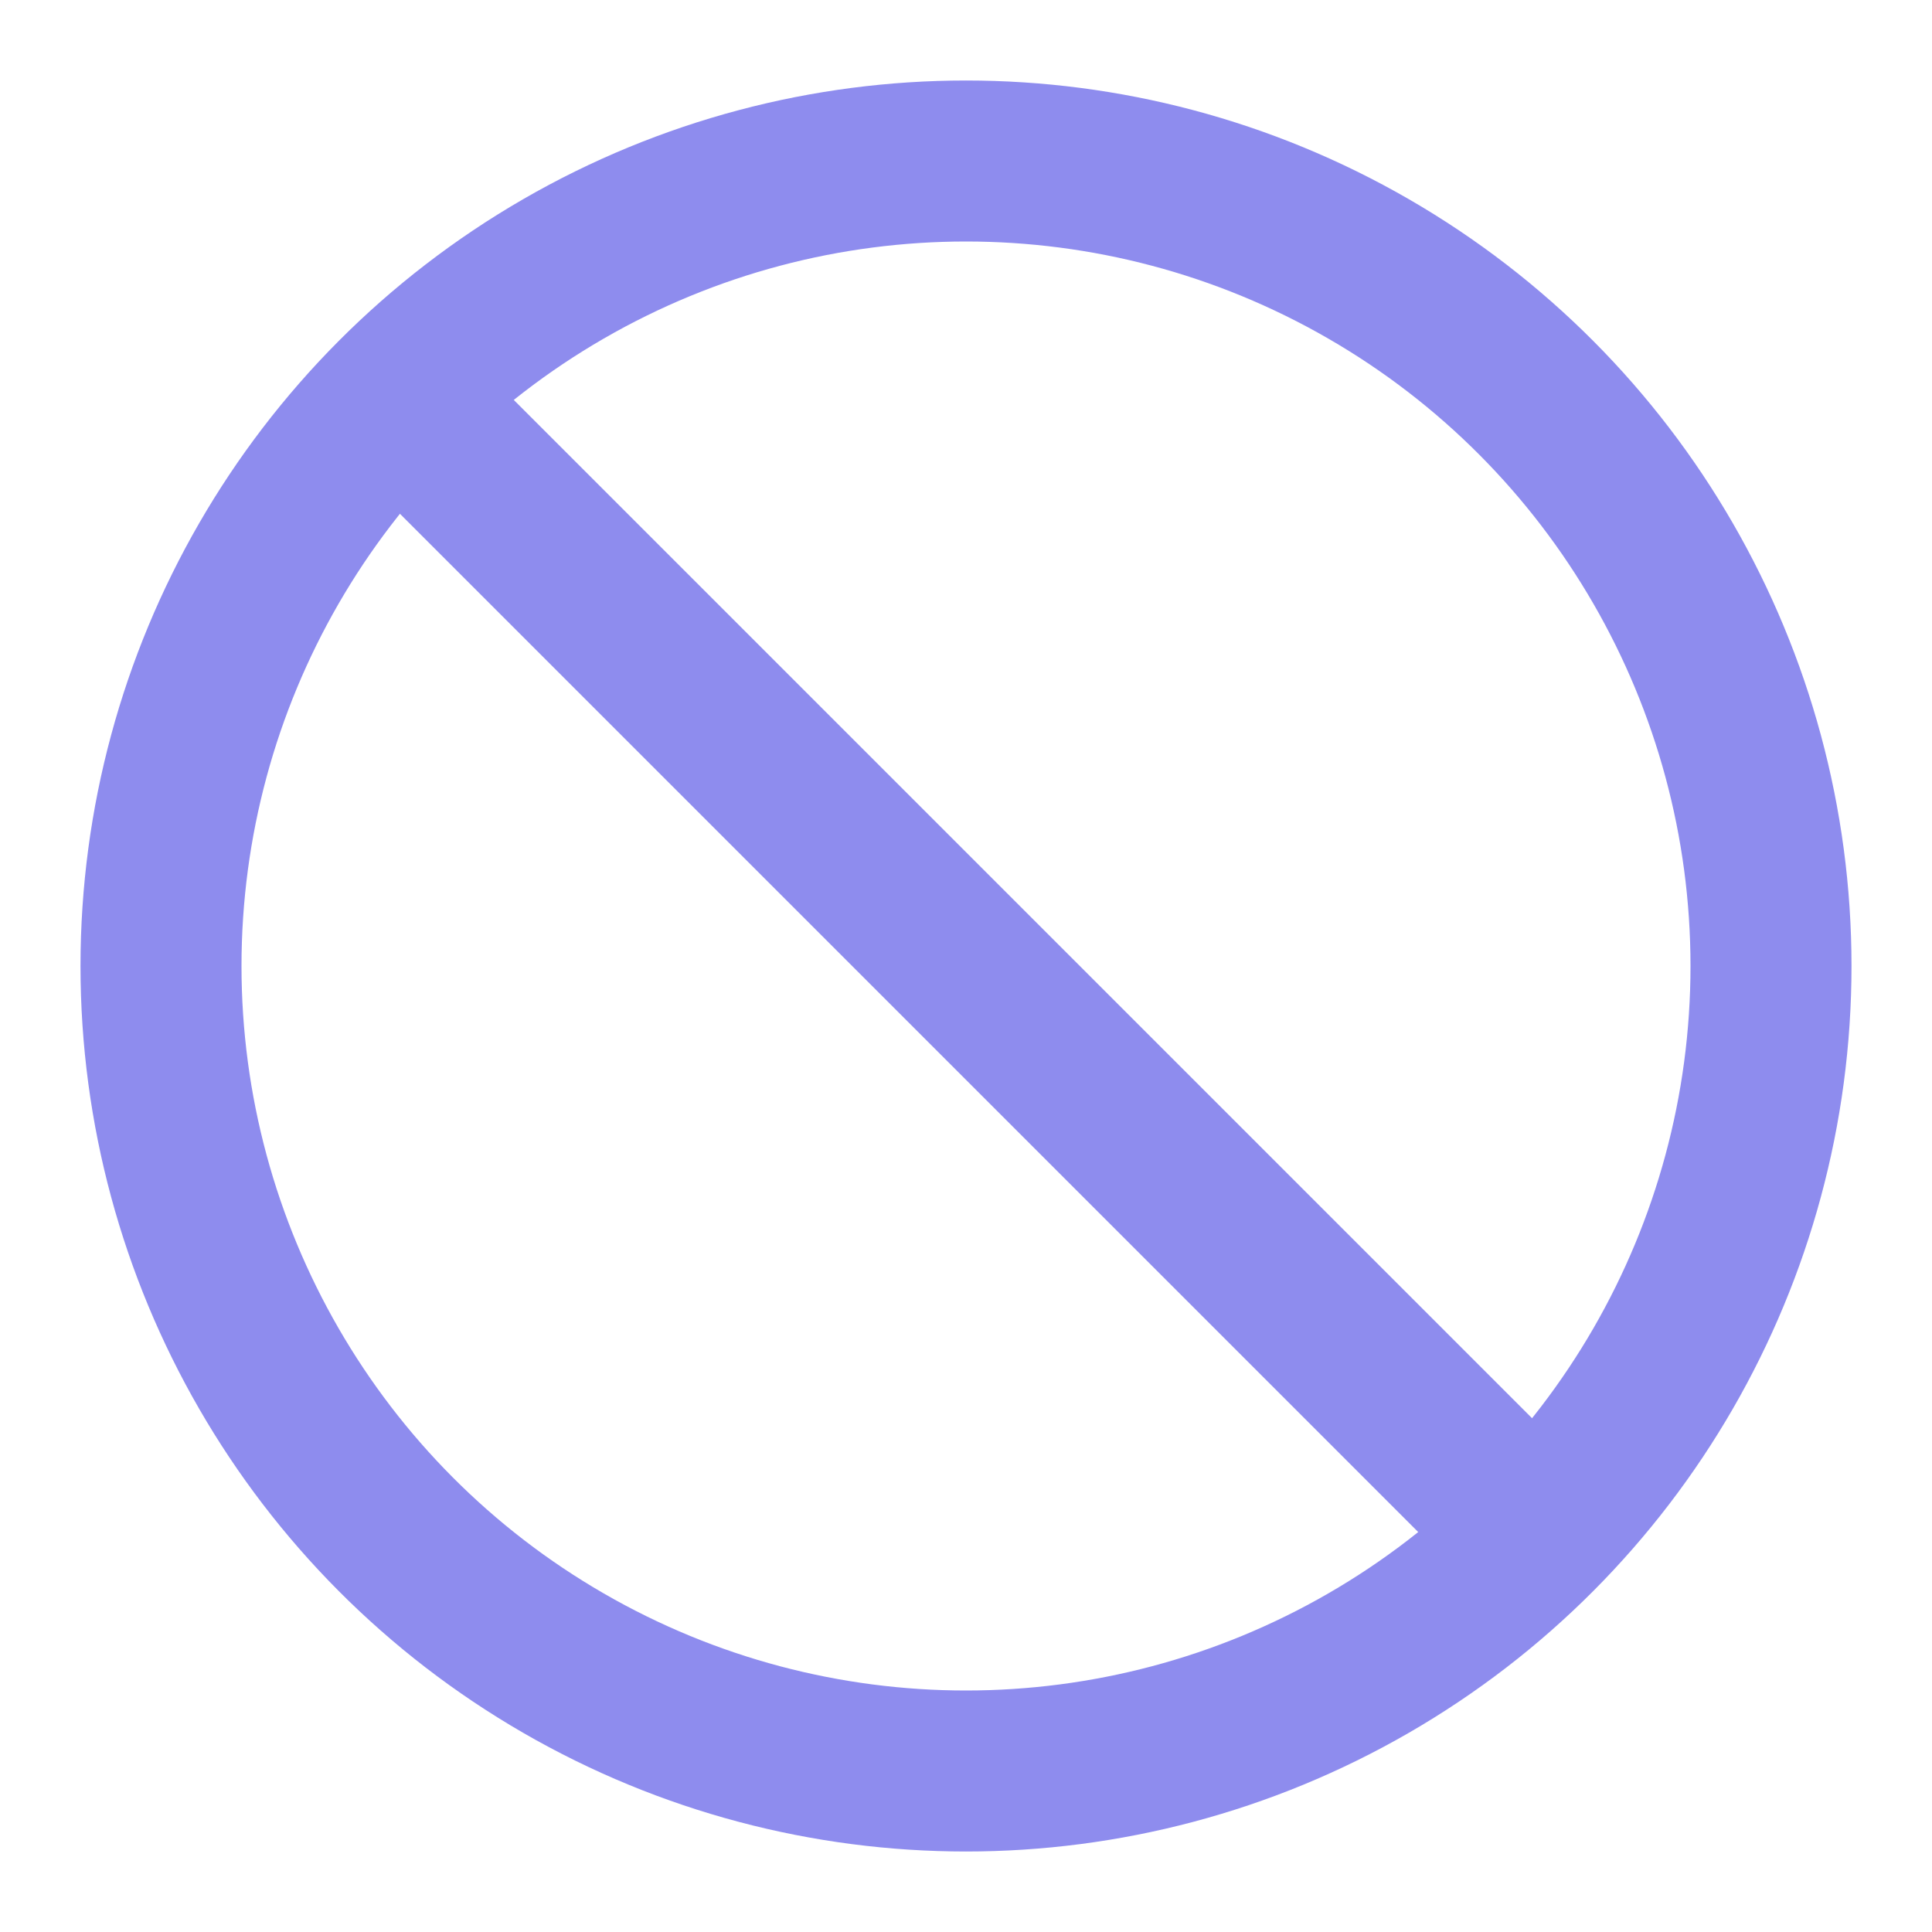 <svg width="24" height="24" viewBox="0 0 24 24" fill="none" xmlns="http://www.w3.org/2000/svg">
<circle cx="12" cy="12" r="10" stroke="#8E8CEE" stroke-width="2"/>
<path d="M5.565 5.565L19 19" stroke="#8E8CEE" stroke-width="2" stroke-linecap="round"/>
</svg>
